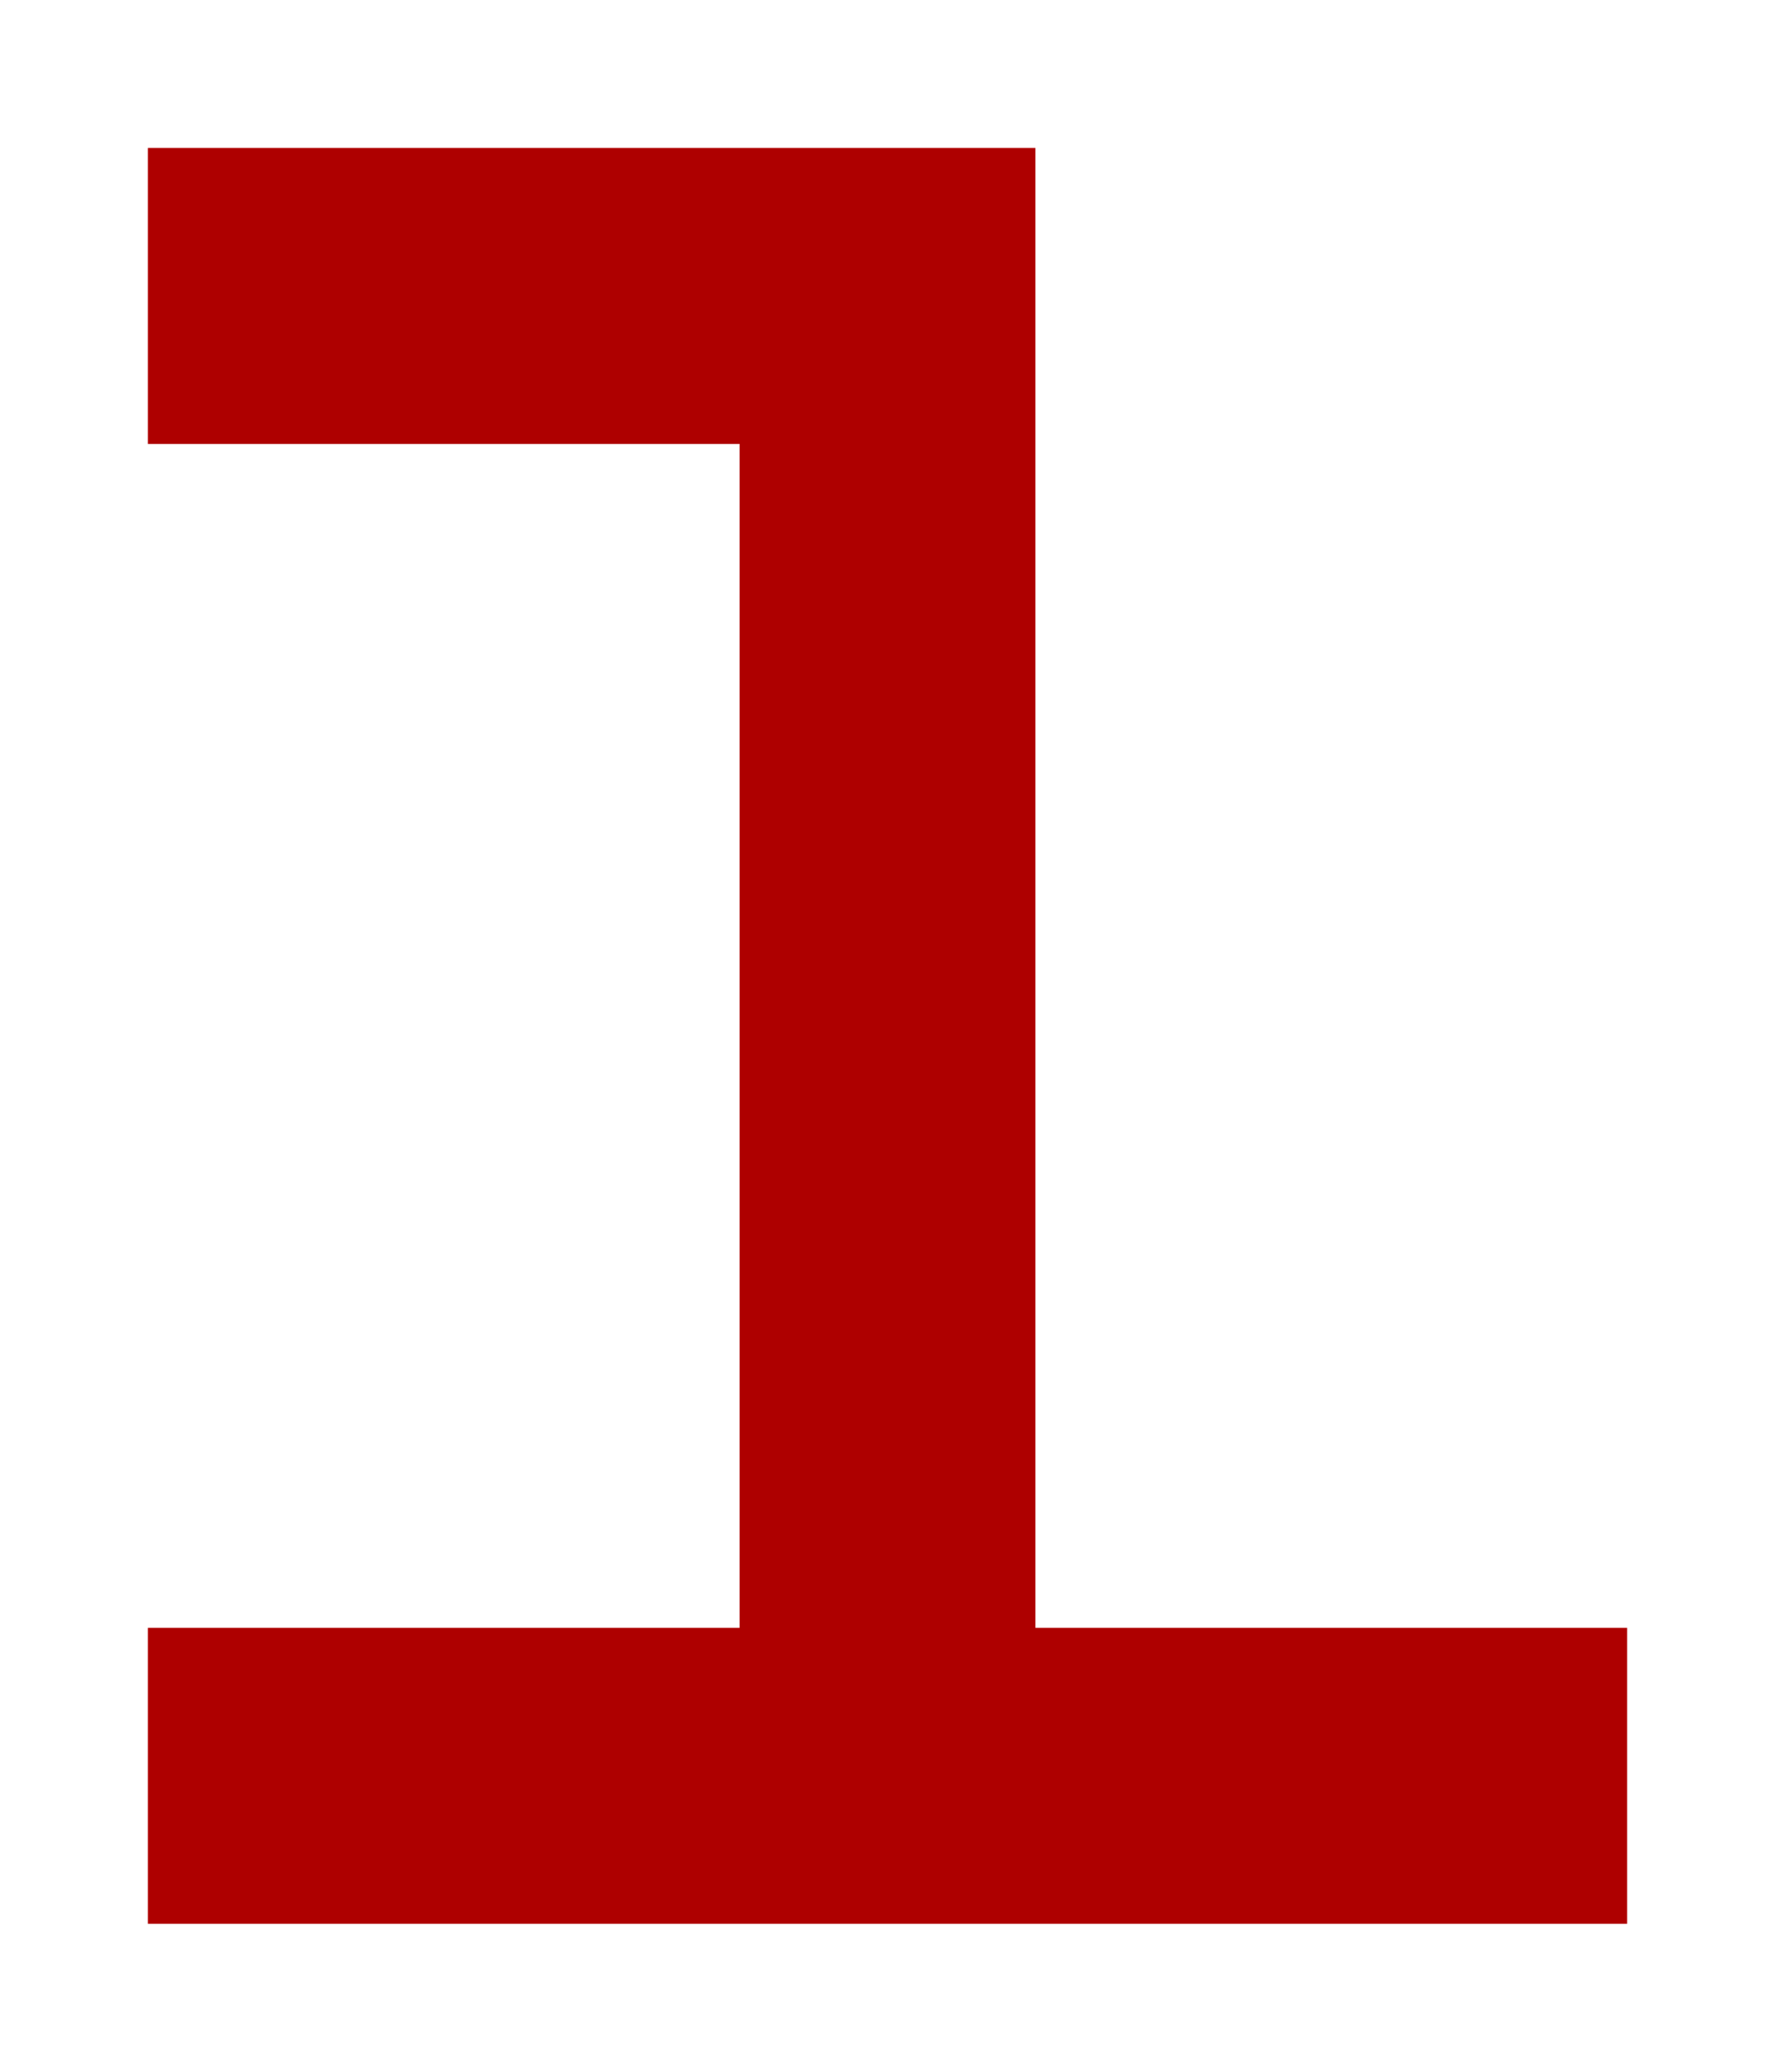 <?xml version="1.0" encoding="UTF-8"?>
<svg width="384px" height="448px" viewBox="0 0 384 448" version="1.1" xmlns="http://www.w3.org/2000/svg" xmlns:xlink="http://www.w3.org/1999/xlink">
    <title>U+0031 - Digit One</title>
    <g id="Glyphs" stroke="none" stroke-width="1" fill="none" fill-rule="evenodd">
        <g id="U+0031---Digit-One" fill="#AE0000">
            <polygon id="Path" points="224 352 352 352 352 416 32 416 32 352 160 352 160 96 32 96 32 32 224 32"></polygon>
        </g>
    </g>
</svg>